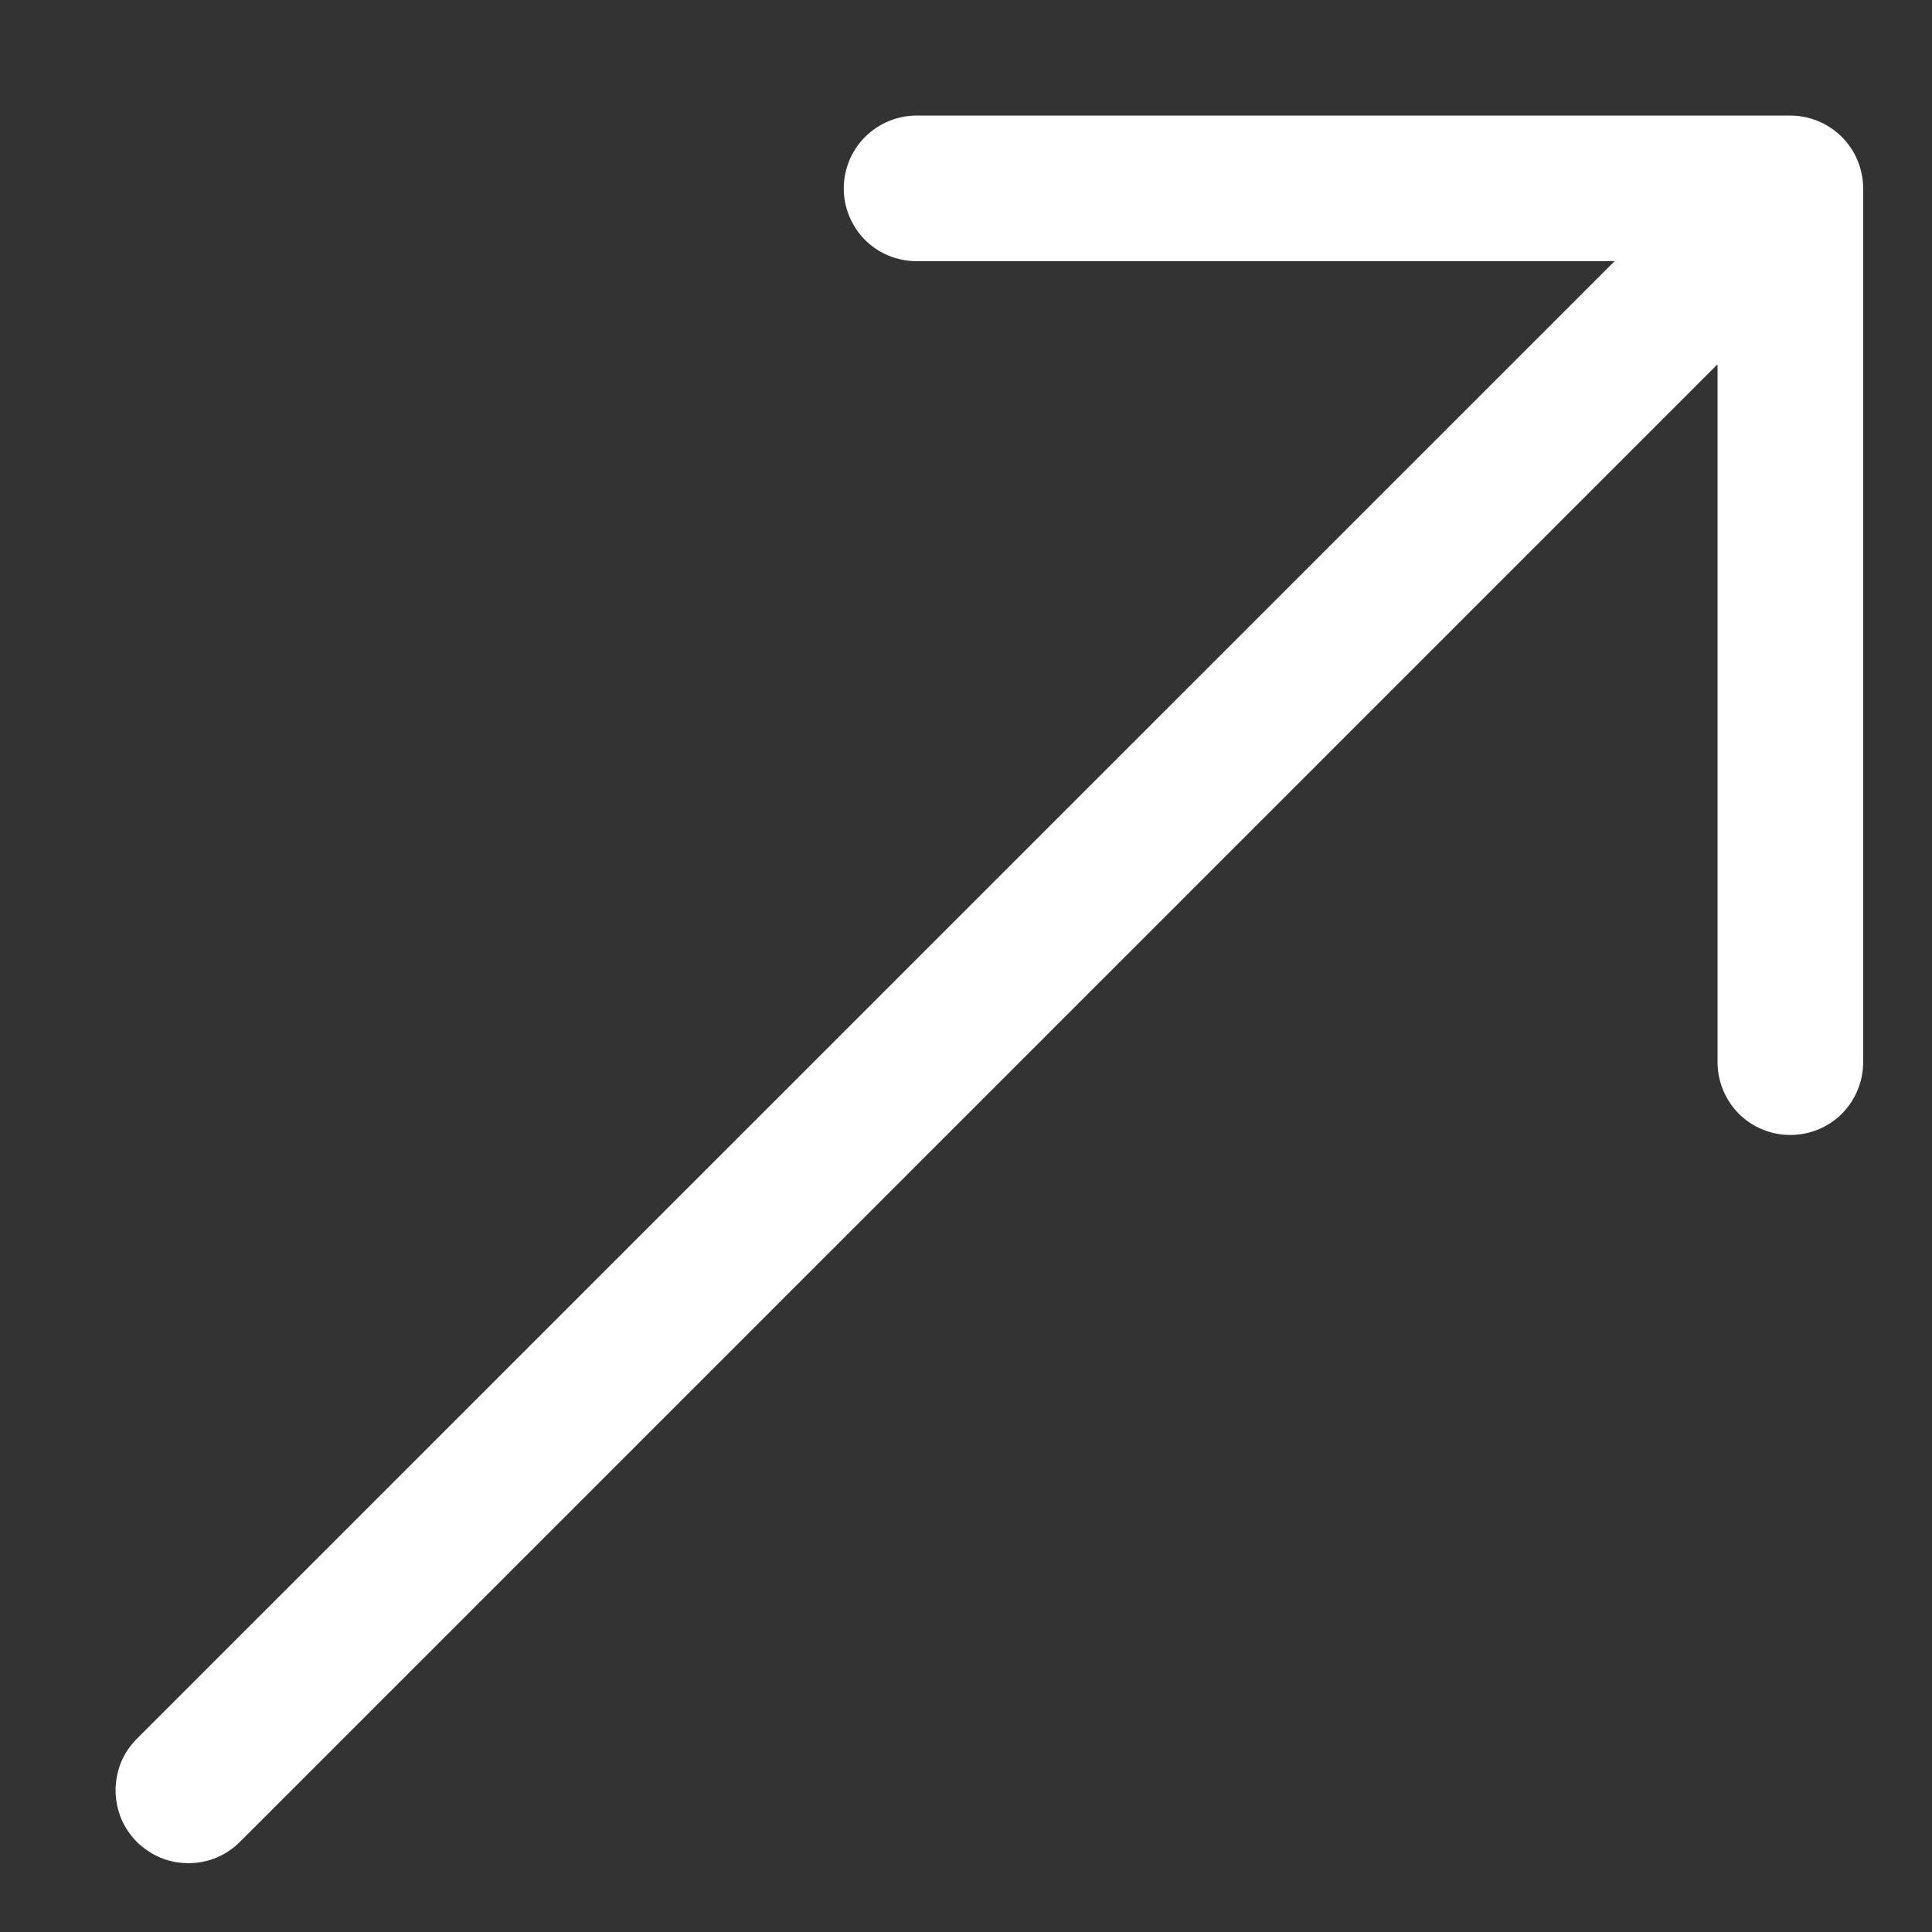 <svg width="11" height="11" viewBox="0 0 11 11" fill="none" xmlns="http://www.w3.org/2000/svg">
<rect x="0" y="0" width="11" height="11" fill="#333333" stroke="none"/>
<path fill-rule="evenodd" clip-rule="evenodd" d="M10.608 1.073C10.608 0.963 10.564 0.857 10.487 0.78C10.409 0.702 10.303 0.658 10.193 0.658H5.219C5.109 0.658 5.003 0.702 4.925 0.78C4.848 0.857 4.804 0.963 4.804 1.073C4.804 1.183 4.848 1.288 4.925 1.366C5.003 1.444 5.109 1.487 5.219 1.487H9.193L0.779 9.9C0.741 9.938 0.71 9.984 0.689 10.034C0.669 10.085 0.658 10.139 0.658 10.193C0.658 10.248 0.669 10.302 0.689 10.352C0.71 10.403 0.741 10.448 0.779 10.487C0.818 10.525 0.864 10.556 0.914 10.577C0.964 10.598 1.018 10.608 1.073 10.608C1.127 10.608 1.181 10.598 1.232 10.577C1.282 10.556 1.328 10.525 1.366 10.487L9.779 2.074V6.048C9.779 6.158 9.823 6.263 9.9 6.341C9.978 6.419 10.084 6.462 10.193 6.462C10.303 6.462 10.409 6.419 10.487 6.341C10.564 6.263 10.608 6.158 10.608 6.048V1.073Z" fill="white"/>
</svg>
